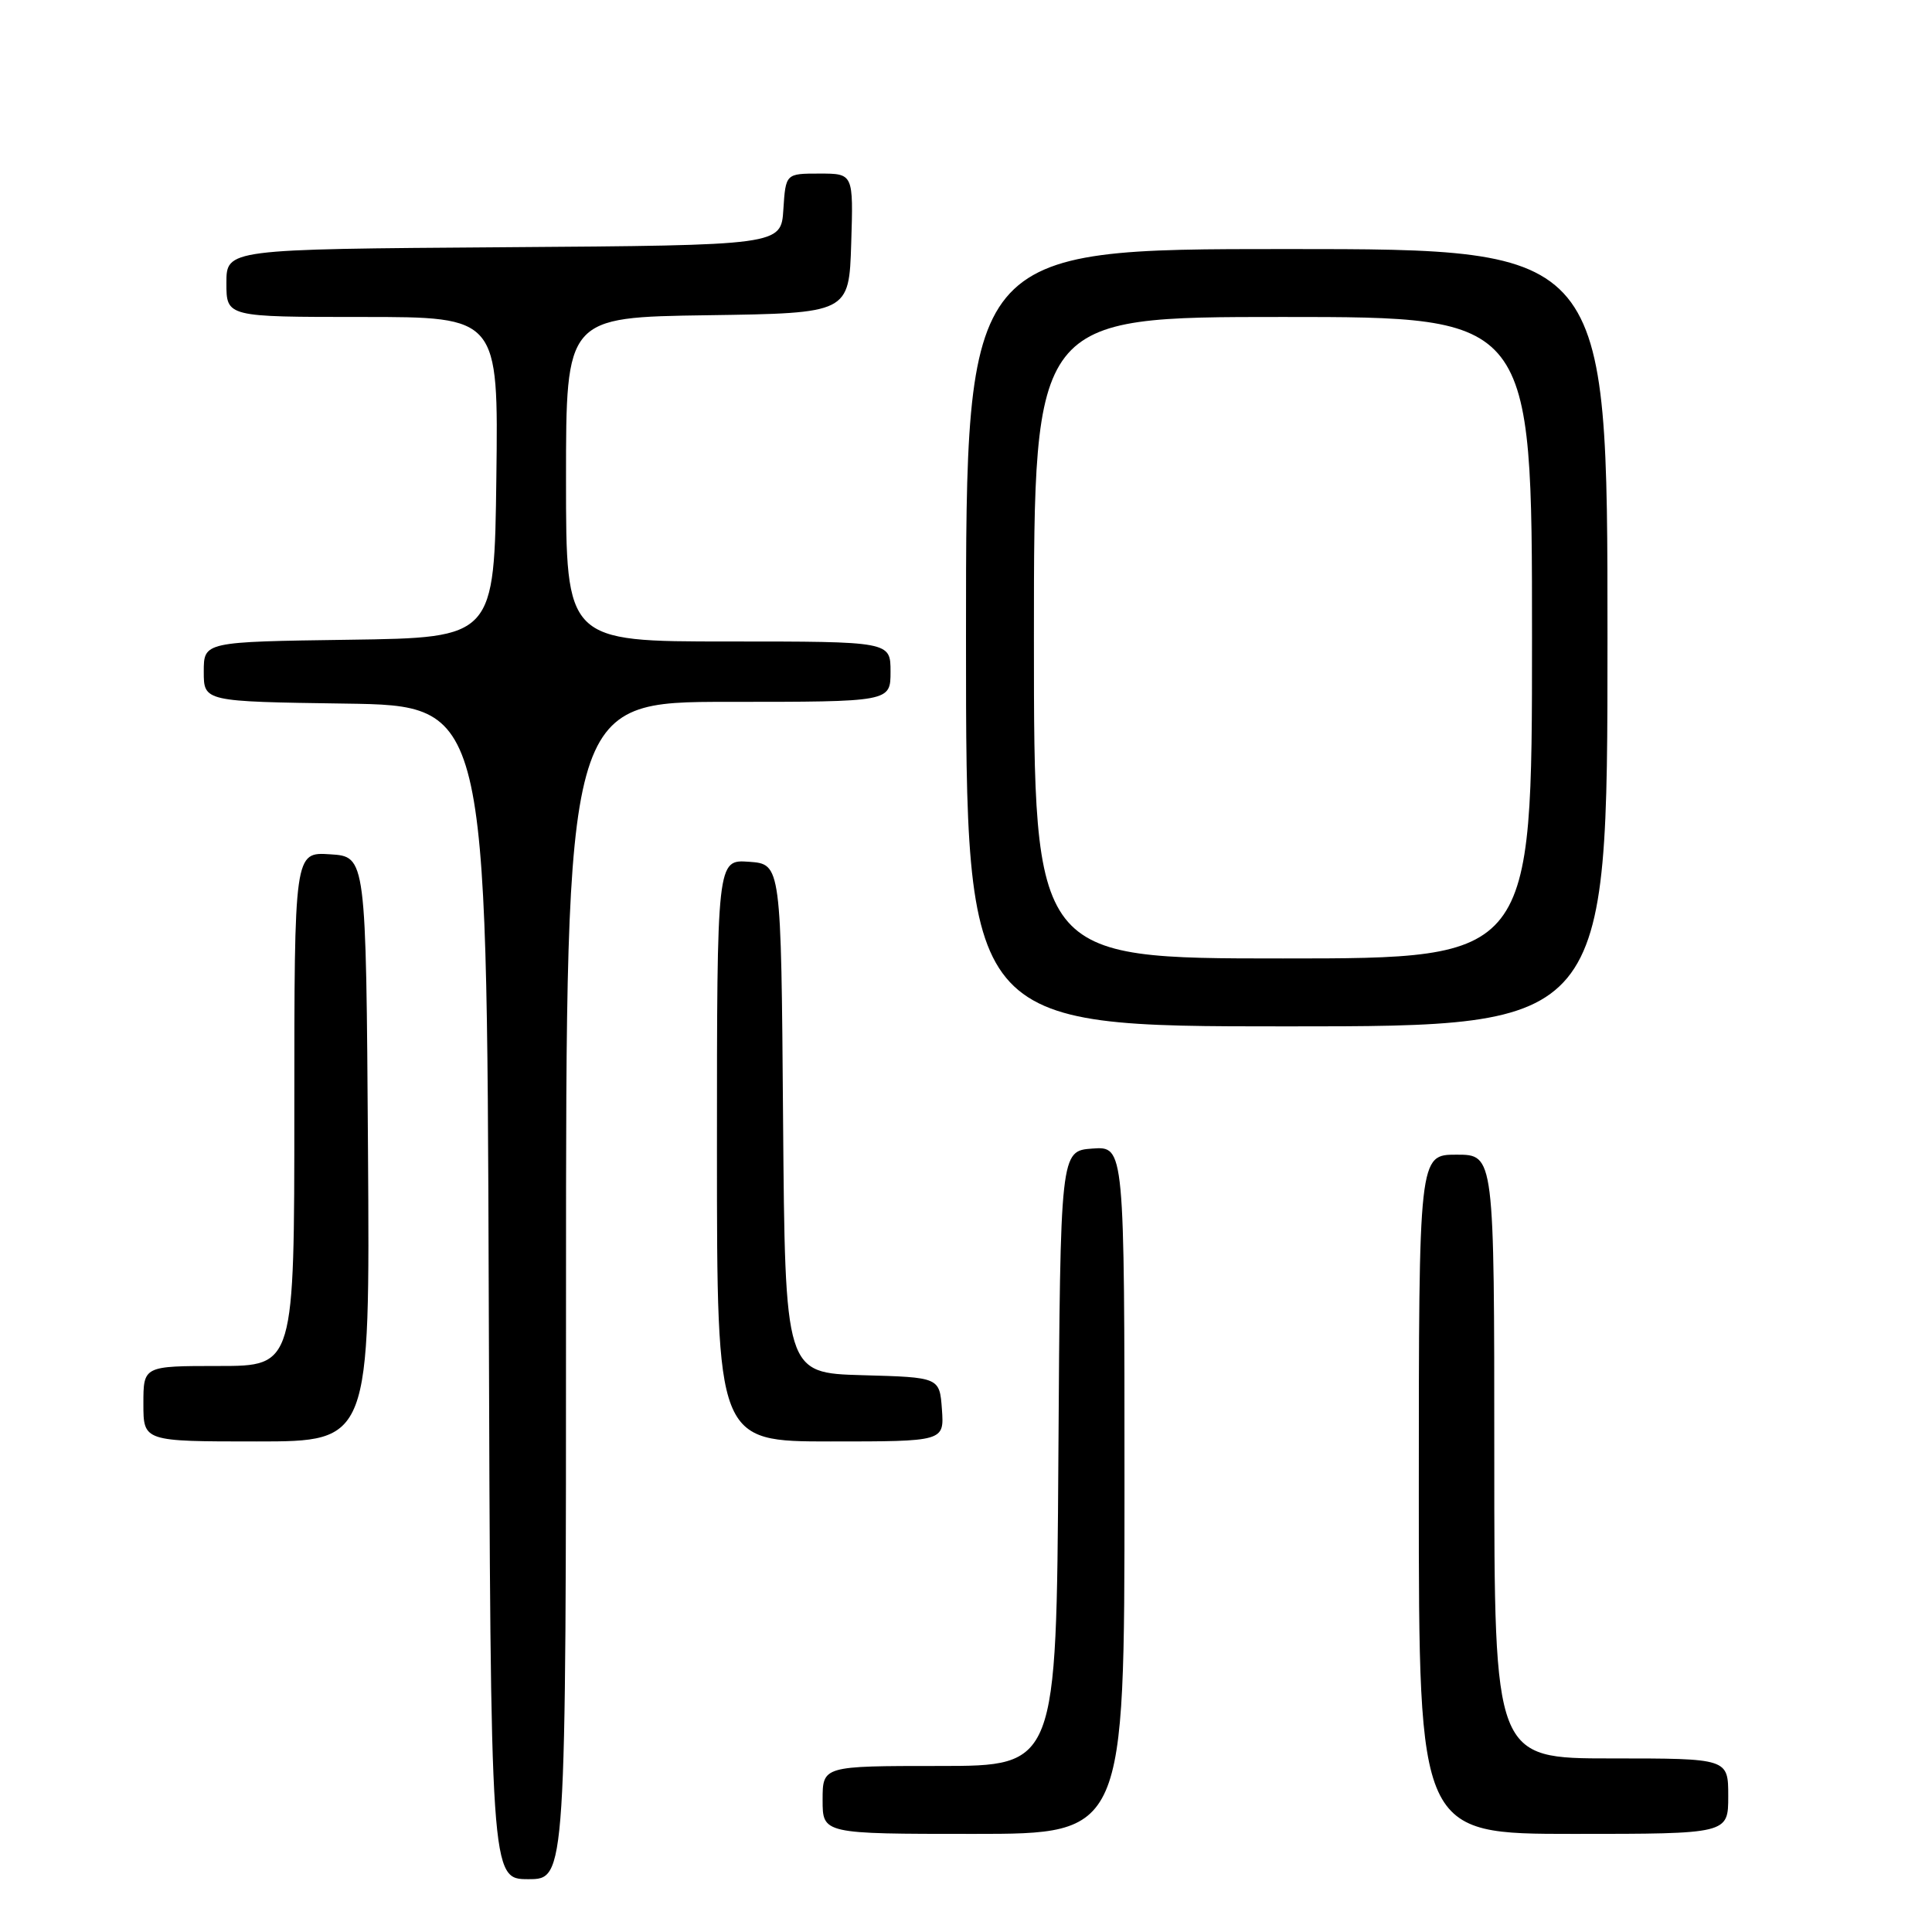 <?xml version="1.0" encoding="UTF-8" standalone="no"?>
<!DOCTYPE svg PUBLIC "-//W3C//DTD SVG 1.1//EN" "http://www.w3.org/Graphics/SVG/1.1/DTD/svg11.dtd" >
<svg xmlns="http://www.w3.org/2000/svg" xmlns:xlink="http://www.w3.org/1999/xlink" version="1.1" viewBox="0 0 256 256">
 <g >
 <path fill="currentColor"
d=" M 75.00 171.00 C 75.00 93.00 75.00 93.00 96.50 93.00 C 118.00 93.00 118.00 93.00 118.00 89.00 C 118.00 85.00 118.00 85.00 96.50 85.00 C 75.00 85.00 75.00 85.00 75.00 63.52 C 75.00 42.04 75.00 42.04 93.75 41.77 C 112.50 41.50 112.50 41.50 112.79 32.25 C 113.08 23.00 113.08 23.00 108.59 23.00 C 104.11 23.00 104.11 23.00 103.80 27.75 C 103.50 32.50 103.50 32.50 66.75 32.76 C 30.00 33.02 30.00 33.02 30.00 37.51 C 30.00 42.00 30.00 42.00 48.02 42.00 C 66.04 42.00 66.04 42.00 65.77 63.25 C 65.50 84.50 65.50 84.50 46.25 84.77 C 27.00 85.04 27.00 85.04 27.00 89.00 C 27.00 92.96 27.00 92.96 45.75 93.23 C 64.50 93.50 64.50 93.50 64.76 171.25 C 65.01 249.00 65.01 249.00 70.01 249.00 C 75.00 249.00 75.00 249.00 75.00 171.00 Z  M 149.00 197.44 C 149.00 151.89 149.00 151.89 144.75 152.19 C 140.50 152.50 140.50 152.50 140.24 193.25 C 139.98 234.00 139.98 234.00 124.49 234.00 C 109.00 234.00 109.00 234.00 109.00 238.50 C 109.00 243.00 109.00 243.00 129.00 243.00 C 149.00 243.00 149.00 243.00 149.00 197.44 Z  M 229.00 238.00 C 229.00 233.00 229.00 233.00 213.50 233.00 C 198.00 233.00 198.00 233.00 198.00 193.00 C 198.00 153.00 198.00 153.00 193.00 153.00 C 188.00 153.00 188.00 153.00 188.00 198.00 C 188.00 243.00 188.00 243.00 208.50 243.00 C 229.00 243.00 229.00 243.00 229.00 238.00 Z  M 48.76 152.25 C 48.50 113.50 48.50 113.50 43.75 113.20 C 39.00 112.89 39.00 112.89 39.00 146.95 C 39.00 181.00 39.00 181.00 29.00 181.00 C 19.00 181.00 19.00 181.00 19.00 186.00 C 19.00 191.00 19.00 191.00 34.01 191.00 C 49.02 191.00 49.02 191.00 48.76 152.25 Z  M 124.81 186.75 C 124.50 182.50 124.50 182.50 114.26 182.22 C 104.03 181.93 104.03 181.93 103.76 148.22 C 103.50 114.50 103.50 114.50 99.25 114.19 C 95.00 113.89 95.00 113.89 95.00 152.44 C 95.00 191.00 95.00 191.00 110.06 191.00 C 125.11 191.00 125.11 191.00 124.81 186.75 Z  M 213.00 84.50 C 213.00 33.00 213.00 33.00 170.50 33.00 C 128.00 33.00 128.00 33.00 128.00 84.50 C 128.00 136.00 128.00 136.00 170.50 136.00 C 213.00 136.00 213.00 136.00 213.00 84.50 Z  M 137.00 84.50 C 137.00 42.00 137.00 42.00 170.00 42.00 C 203.00 42.00 203.00 42.00 203.00 84.50 C 203.00 127.00 203.00 127.00 170.00 127.00 C 137.00 127.00 137.00 127.00 137.00 84.50 Z "/>
</g>
</svg>